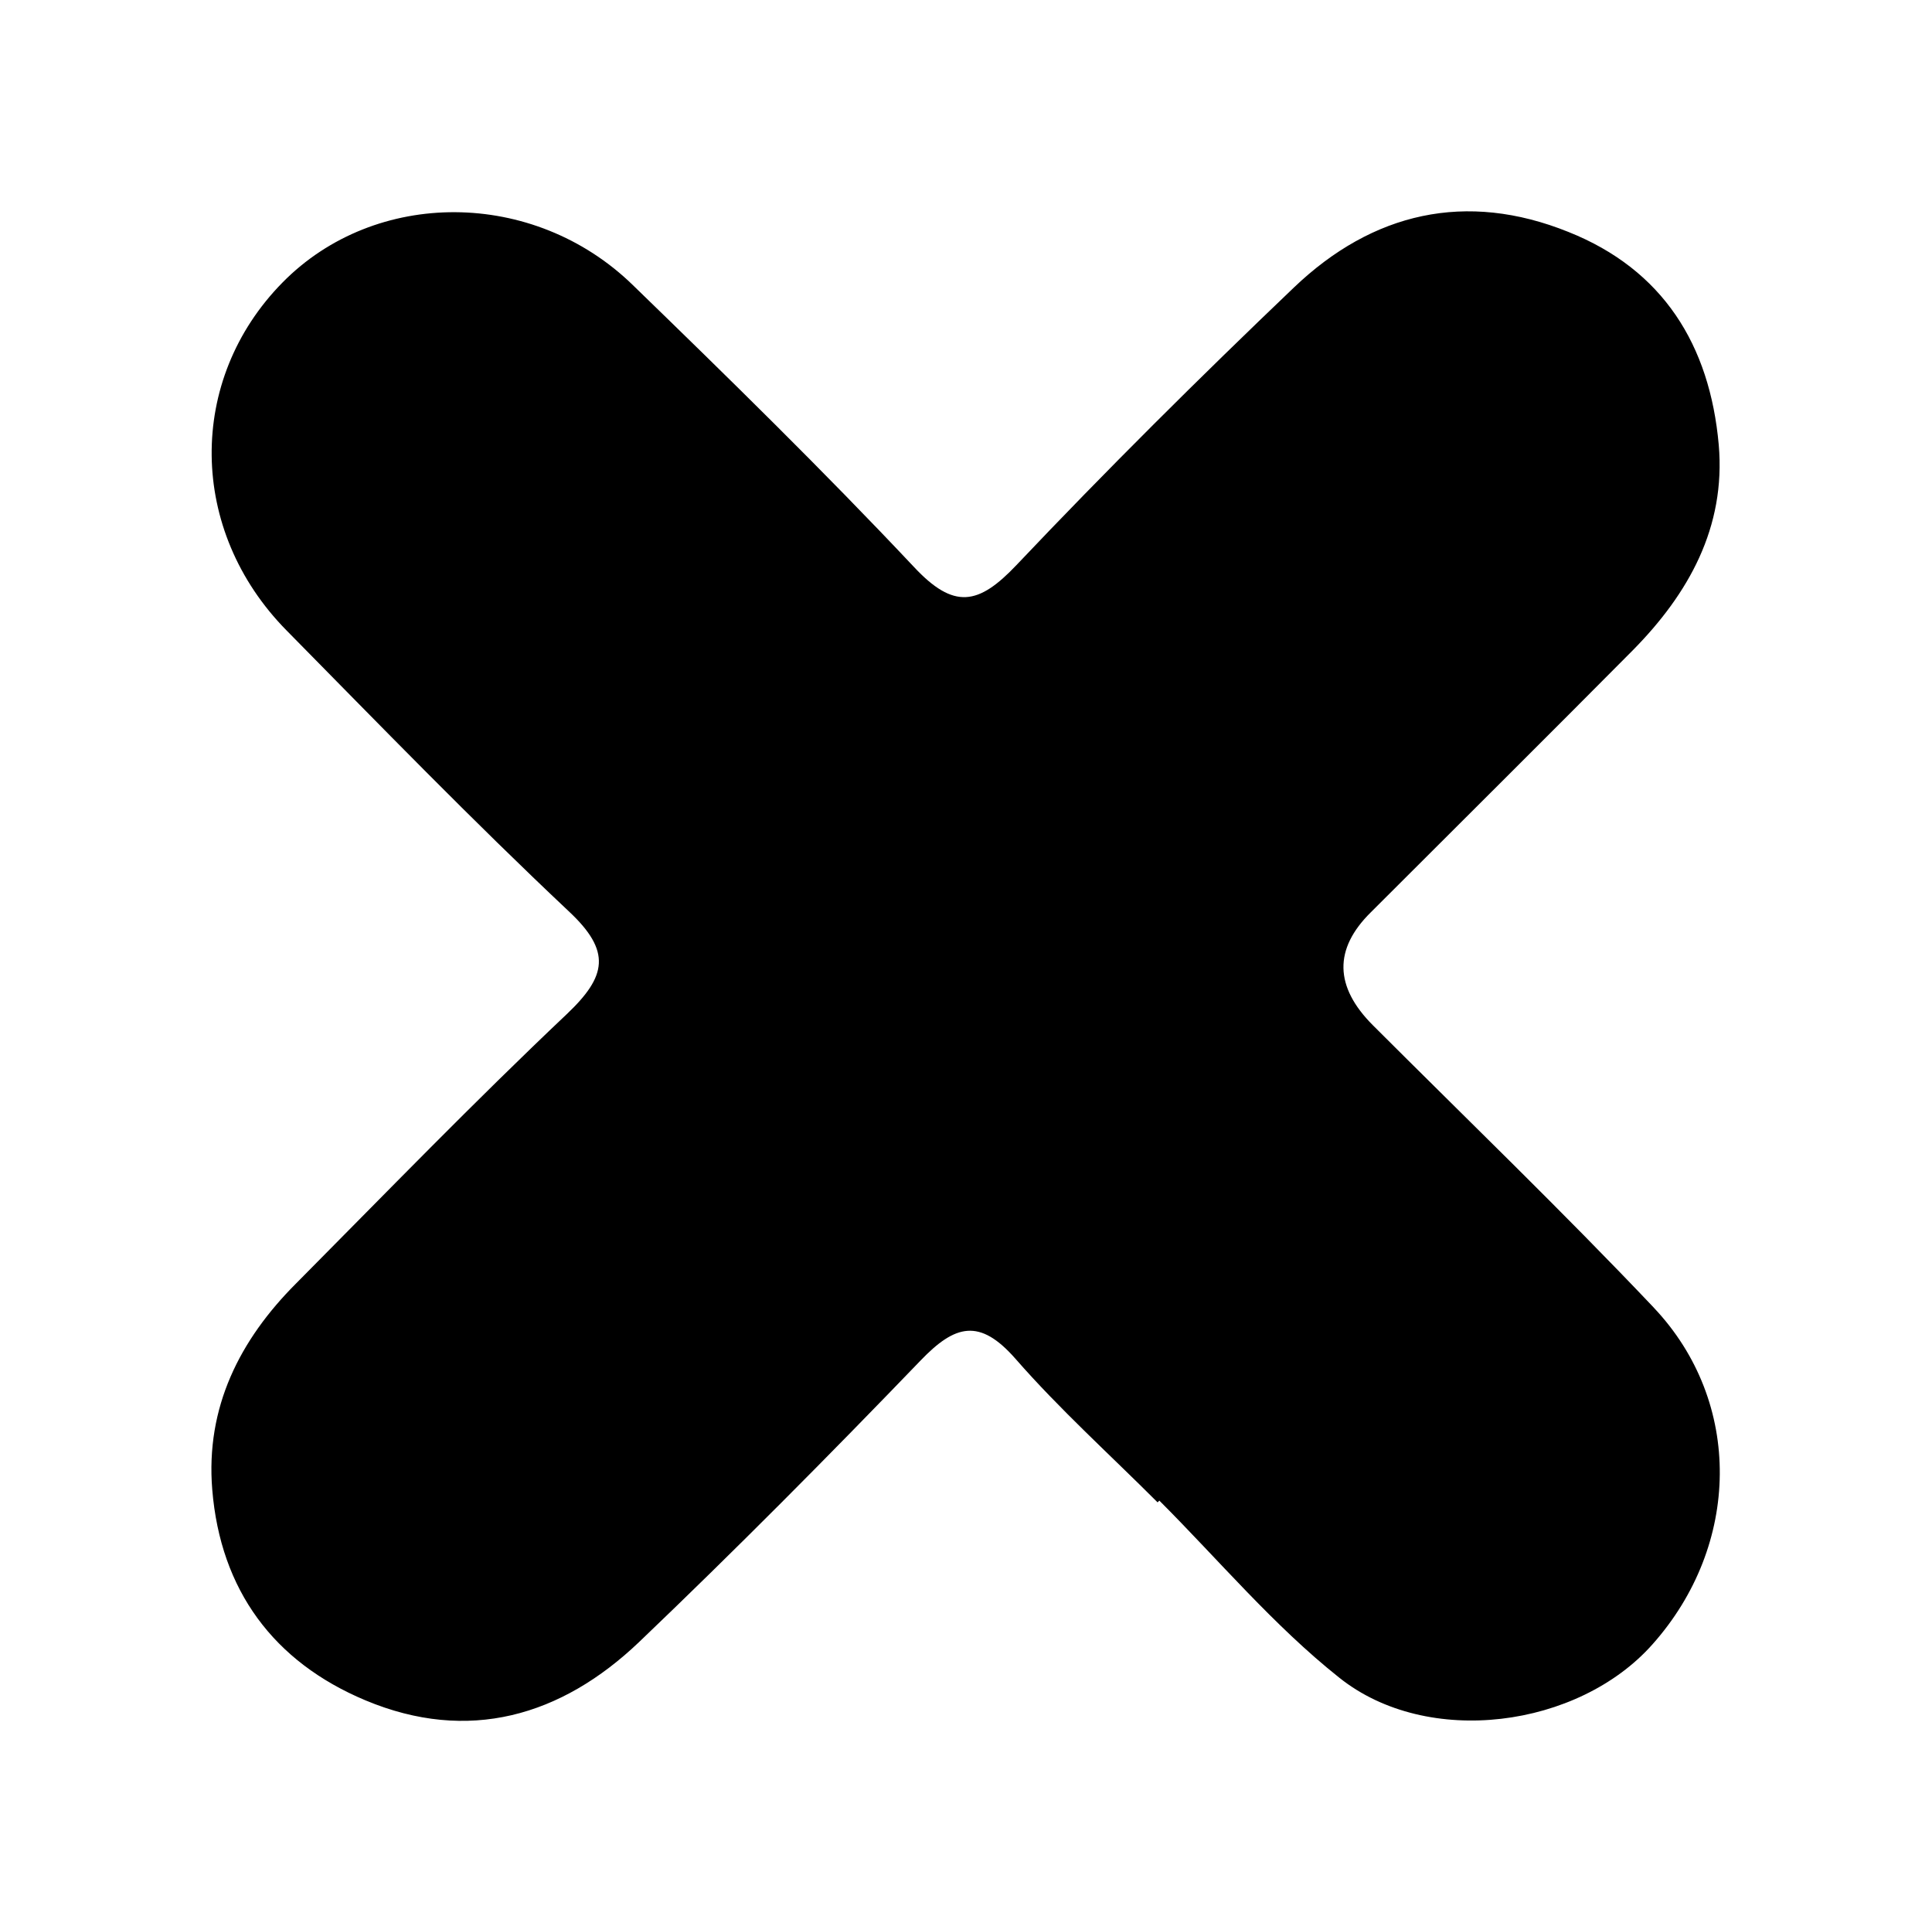 <?xml version="1.0" encoding="UTF-8" standalone="no"?>
<svg id="icon" data-name="Capa 1" viewBox="0 0 38.44 38.4" xmlns="http://www.w3.org/2000/svg" >
  <path
     d="m 32.903,26.011 c -1.817,-1.916 -3.719,-3.748 -5.586,-5.614 q -1.153,-1.153 -0.042,-2.249 c 1.739,-1.739 3.479,-3.465 5.211,-5.211 1.11,-1.124 1.853,-2.447 1.711,-4.087 C 34.02,6.863 33.087,5.364 31.206,4.614 29.17,3.794 27.31,4.225 25.747,5.717 23.866,7.513 22.014,9.352 20.225,11.24 19.468,12.039 18.98,12.131 18.181,11.275 16.371,9.352 14.483,7.506 12.588,5.668 10.615,3.751 7.469,3.744 5.623,5.618 3.714,7.556 3.742,10.554 5.701,12.541 c 1.853,1.881 3.691,3.776 5.614,5.586 0.856,0.799 0.757,1.294 -0.042,2.051 -1.838,1.739 -3.599,3.557 -5.381,5.353 -1.124,1.124 -1.803,2.468 -1.669,4.101 0.163,2.001 1.223,3.429 3.048,4.193 2.044,0.856 3.896,0.318 5.445,-1.16 1.909,-1.824 3.769,-3.698 5.6,-5.6 0.686,-0.714 1.174,-0.849 1.888,-0.035 0.877,1.004 1.881,1.909 2.828,2.857 0.014,-0.014 0.028,-0.028 0.035,-0.035 1.181,1.181 2.27,2.482 3.578,3.521 1.761,1.407 4.759,0.997 6.23,-0.658 1.761,-1.973 1.81,-4.822 0.028,-6.703 z"
     stroke-width="0"
     />
</svg>
